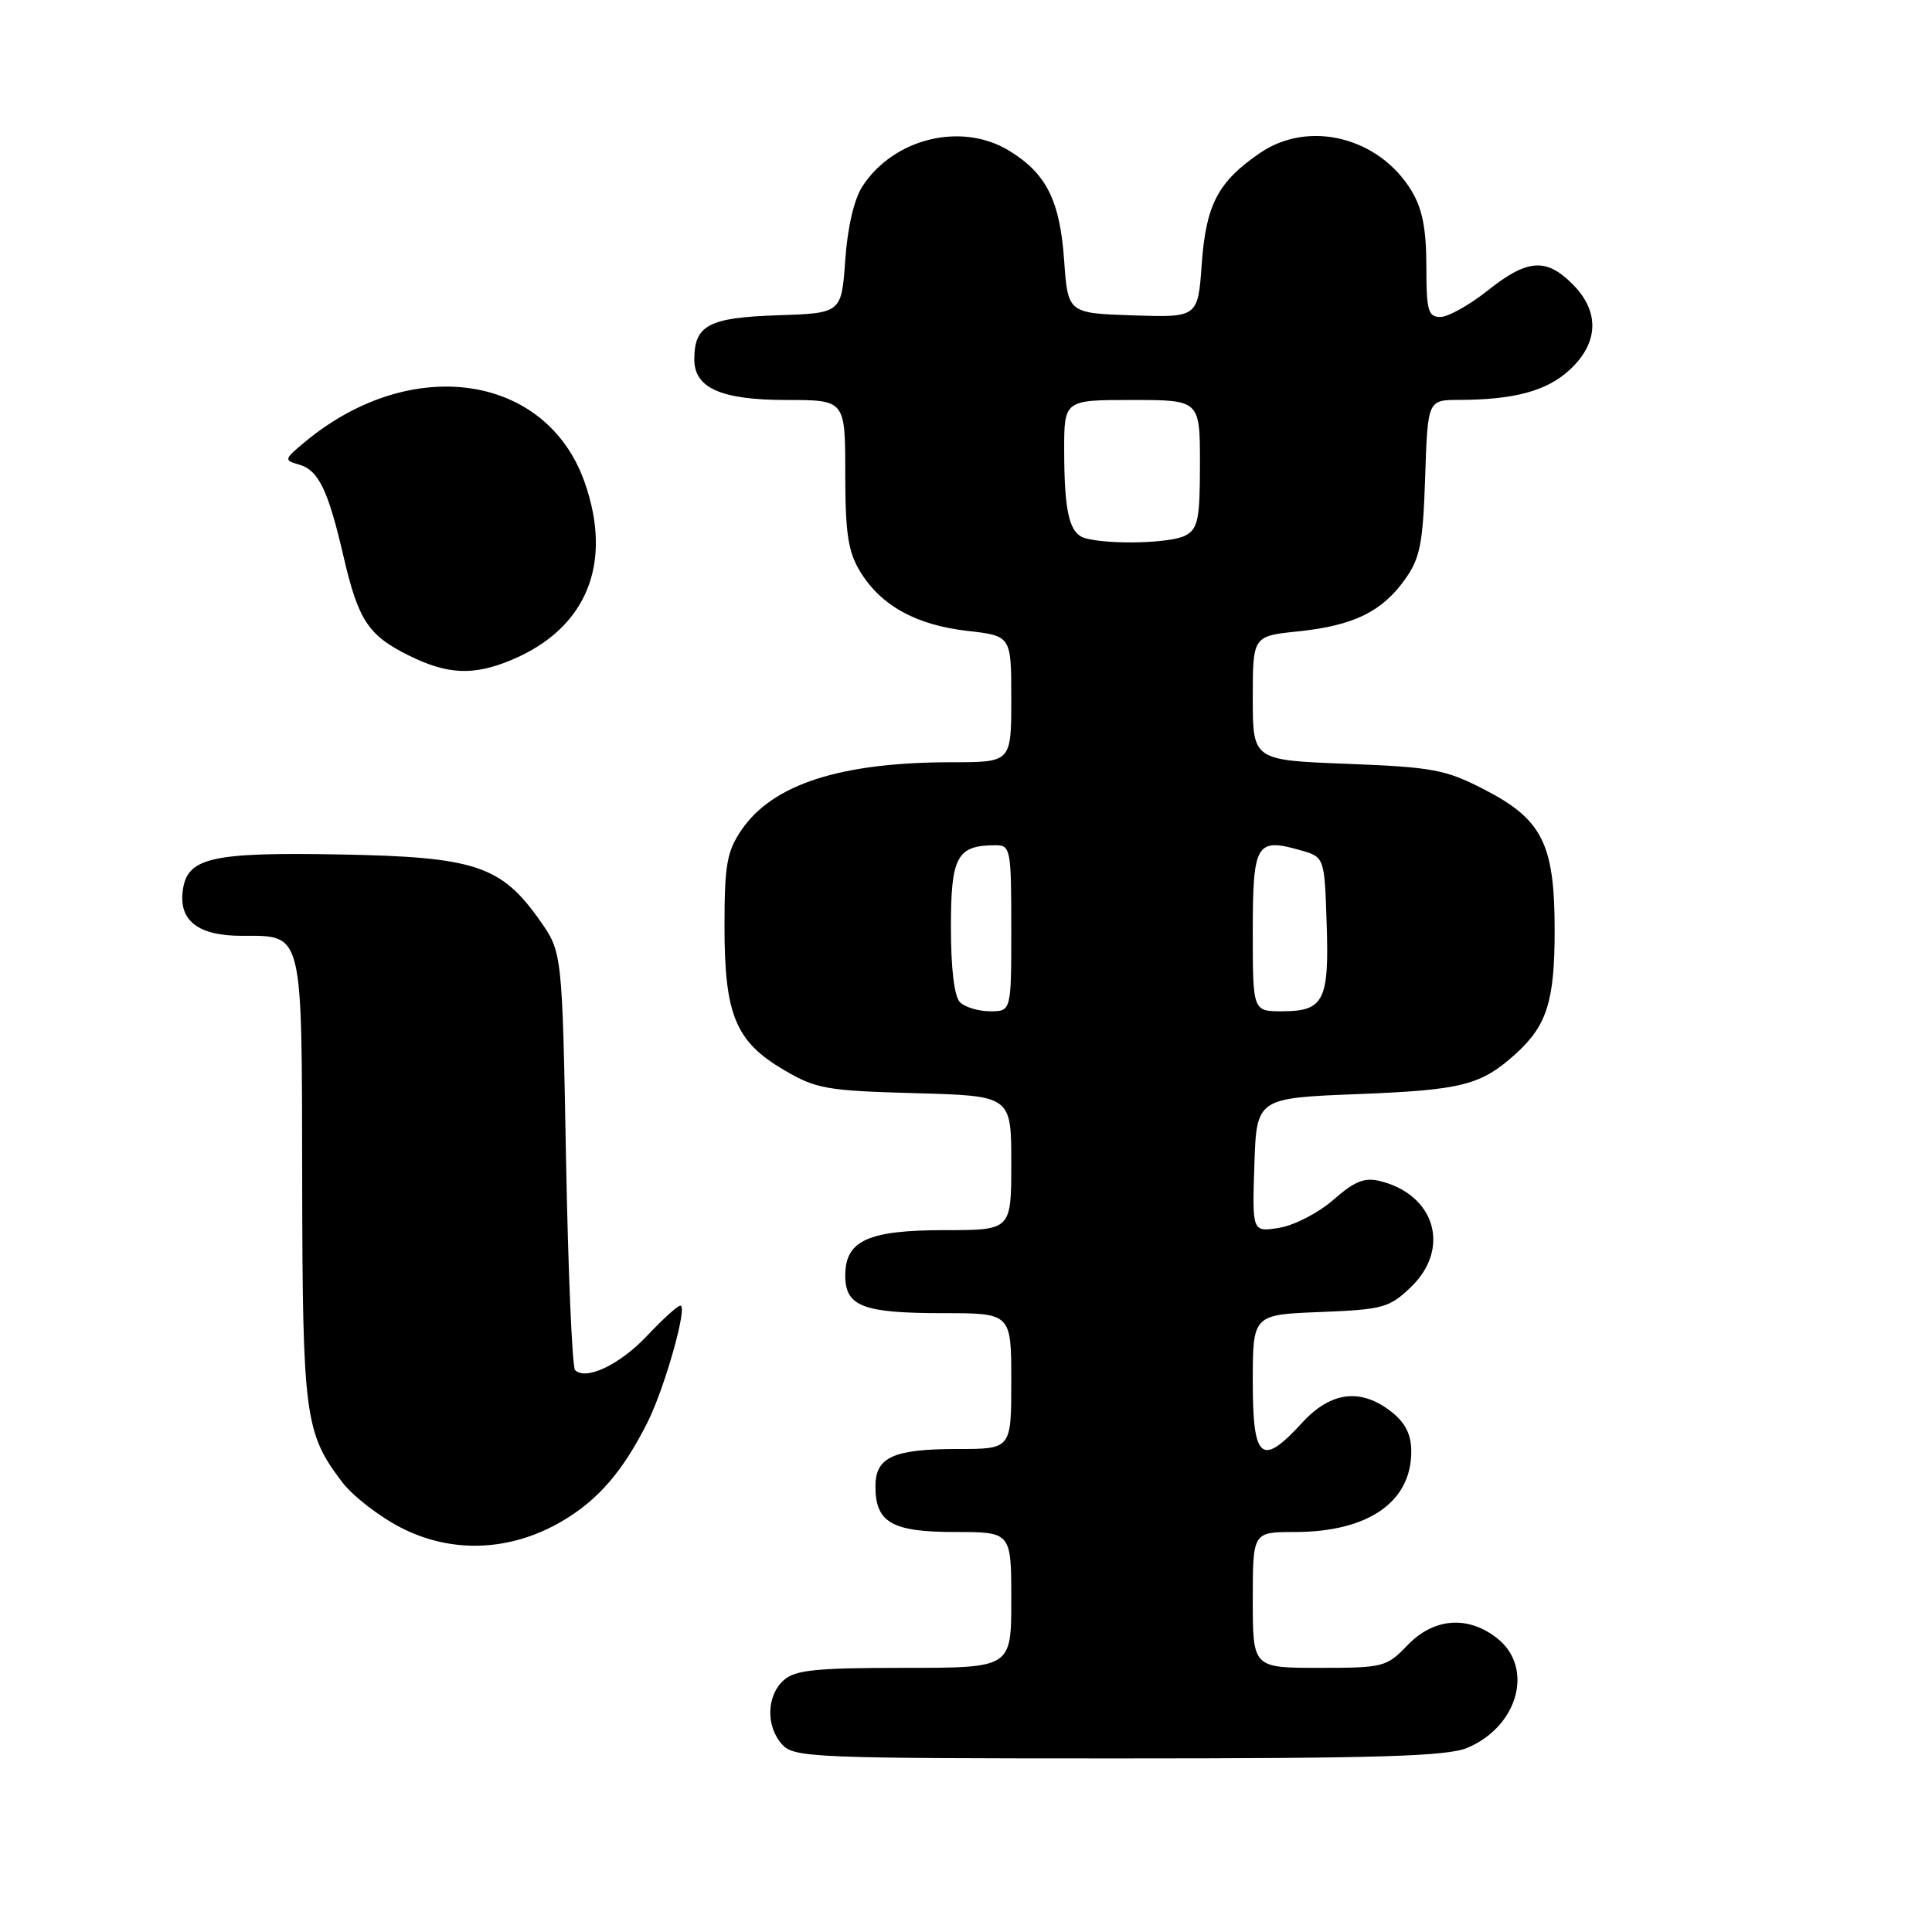 <?xml version="1.0" encoding="UTF-8" standalone="no"?>
<!DOCTYPE svg PUBLIC "-//W3C//DTD SVG 1.1//EN" "http://www.w3.org/Graphics/SVG/1.1/DTD/svg11.dtd" >
<svg xmlns="http://www.w3.org/2000/svg" xmlns:xlink="http://www.w3.org/1999/xlink" version="1.1" viewBox="0 0 256 256">
 <g >
 <path fill="currentColor"
d=" M 194.40 231.61 C 201.18 228.77 203.31 220.96 198.37 217.07 C 194.49 214.02 189.97 214.38 186.50 218.00 C 183.73 220.89 183.30 221.00 174.81 221.00 C 166.00 221.00 166.00 221.00 166.00 212.00 C 166.00 203.00 166.00 203.00 171.53 203.00 C 181.26 203.00 187.00 199.05 187.00 192.35 C 187.00 190.08 186.23 188.54 184.37 187.07 C 180.32 183.89 176.34 184.38 172.56 188.50 C 167.15 194.41 166.00 193.47 166.00 183.10 C 166.00 174.20 166.00 174.20 174.94 173.85 C 183.23 173.52 184.09 173.29 186.94 170.56 C 192.26 165.46 190.19 158.31 182.87 156.50 C 180.81 155.98 179.48 156.52 176.68 158.98 C 174.72 160.70 171.49 162.37 169.52 162.69 C 165.92 163.27 165.92 163.27 166.21 154.39 C 166.50 145.50 166.50 145.50 180.00 144.97 C 193.77 144.43 196.24 143.79 200.85 139.63 C 204.98 135.88 206.00 132.64 206.00 123.28 C 206.00 111.82 204.38 108.58 196.65 104.60 C 191.55 101.97 189.85 101.65 178.51 101.21 C 166.00 100.73 166.00 100.73 166.00 92.51 C 166.00 84.28 166.00 84.28 172.03 83.66 C 179.36 82.89 183.11 81.06 186.17 76.77 C 188.17 73.96 188.55 72.06 188.84 63.25 C 189.18 53.00 189.18 53.00 193.34 52.99 C 200.70 52.97 205.01 51.79 208.04 48.96 C 211.86 45.39 211.98 41.25 208.36 37.64 C 204.86 34.13 202.37 34.32 197.11 38.51 C 194.69 40.43 191.88 42.00 190.86 42.00 C 189.23 42.00 189.00 41.16 189.00 35.25 C 188.99 30.28 188.47 27.64 187.01 25.24 C 182.70 18.17 173.43 15.86 166.99 20.25 C 161.41 24.05 159.80 27.10 159.24 34.95 C 158.73 42.07 158.73 42.07 150.11 41.79 C 141.50 41.50 141.50 41.50 141.00 34.45 C 140.44 26.55 138.64 22.97 133.70 19.96 C 127.43 16.14 118.47 18.30 114.30 24.65 C 113.18 26.36 112.31 30.06 112.00 34.45 C 111.50 41.50 111.50 41.50 103.00 41.78 C 93.90 42.08 92.00 43.09 92.00 47.63 C 92.00 51.43 95.57 53.00 104.22 53.00 C 112.00 53.00 112.00 53.00 112.00 62.75 C 112.01 70.71 112.37 73.10 113.99 75.76 C 116.74 80.26 121.41 82.83 128.22 83.60 C 134.00 84.26 134.00 84.26 134.00 92.63 C 134.00 101.00 134.00 101.00 126.14 101.00 C 111.40 101.00 102.38 103.90 98.25 109.98 C 96.31 112.84 96.00 114.59 96.00 122.75 C 96.00 134.48 97.46 138.01 103.88 141.78 C 108.13 144.28 109.51 144.53 121.25 144.85 C 134.00 145.20 134.00 145.20 134.00 154.10 C 134.00 163.00 134.00 163.00 125.22 163.00 C 115.01 163.00 112.00 164.37 112.00 169.02 C 112.00 173.10 114.34 174.00 124.93 174.00 C 134.00 174.00 134.00 174.00 134.00 183.00 C 134.00 192.00 134.00 192.00 126.93 192.00 C 118.35 192.00 116.00 193.07 116.00 196.96 C 116.00 201.75 118.19 203.00 126.57 203.00 C 134.00 203.00 134.00 203.00 134.00 212.00 C 134.00 221.00 134.00 221.00 119.83 221.00 C 108.05 221.00 105.35 221.28 103.83 222.65 C 101.55 224.72 101.47 228.76 103.65 231.17 C 105.21 232.89 107.92 233.00 148.19 233.00 C 182.59 233.00 191.72 232.72 194.40 231.61 Z  M 74.47 201.57 C 79.24 198.78 82.54 194.96 85.80 188.46 C 88.09 183.90 91.16 173.00 90.16 173.00 C 89.79 173.00 87.82 174.79 85.76 176.98 C 82.13 180.83 77.64 182.97 76.20 181.54 C 75.82 181.15 75.28 168.54 75.00 153.50 C 74.50 126.17 74.50 126.17 71.50 121.92 C 66.38 114.68 62.93 113.54 45.00 113.22 C 27.82 112.91 24.72 113.64 24.20 118.15 C 23.74 122.05 26.35 124.00 32.00 124.00 C 40.24 124.00 39.99 123.02 40.04 156.32 C 40.09 187.63 40.39 189.89 45.35 196.40 C 46.78 198.27 50.32 201.00 53.22 202.47 C 59.95 205.89 67.66 205.56 74.47 201.57 Z  M 67.77 87.45 C 77.73 83.29 81.27 74.68 77.46 63.88 C 72.39 49.52 54.51 46.91 40.50 58.48 C 37.62 60.86 37.58 60.98 39.63 61.56 C 42.21 62.30 43.47 64.90 45.52 73.74 C 47.48 82.20 48.80 84.20 54.18 86.86 C 59.31 89.40 62.75 89.55 67.77 87.45 Z  M 127.20 132.80 C 126.45 132.05 126.00 128.32 126.00 122.84 C 126.00 113.47 126.80 112.00 131.93 112.00 C 133.90 112.00 134.00 112.55 134.00 123.00 C 134.00 134.00 134.00 134.00 131.20 134.00 C 129.66 134.00 127.86 133.46 127.20 132.80 Z  M 166.00 123.47 C 166.00 111.76 166.45 110.98 172.31 112.66 C 175.50 113.57 175.50 113.57 175.79 122.38 C 176.13 132.60 175.42 134.00 169.88 134.00 C 166.00 134.00 166.00 134.00 166.00 123.47 Z  M 143.85 71.33 C 141.71 70.76 141.03 68.01 141.01 59.75 C 141.00 53.00 141.00 53.00 150.00 53.00 C 159.00 53.00 159.00 53.00 159.00 61.46 C 159.00 68.81 158.74 70.07 157.07 70.96 C 155.17 71.98 147.13 72.20 143.85 71.33 Z "/>
</g>
</svg>